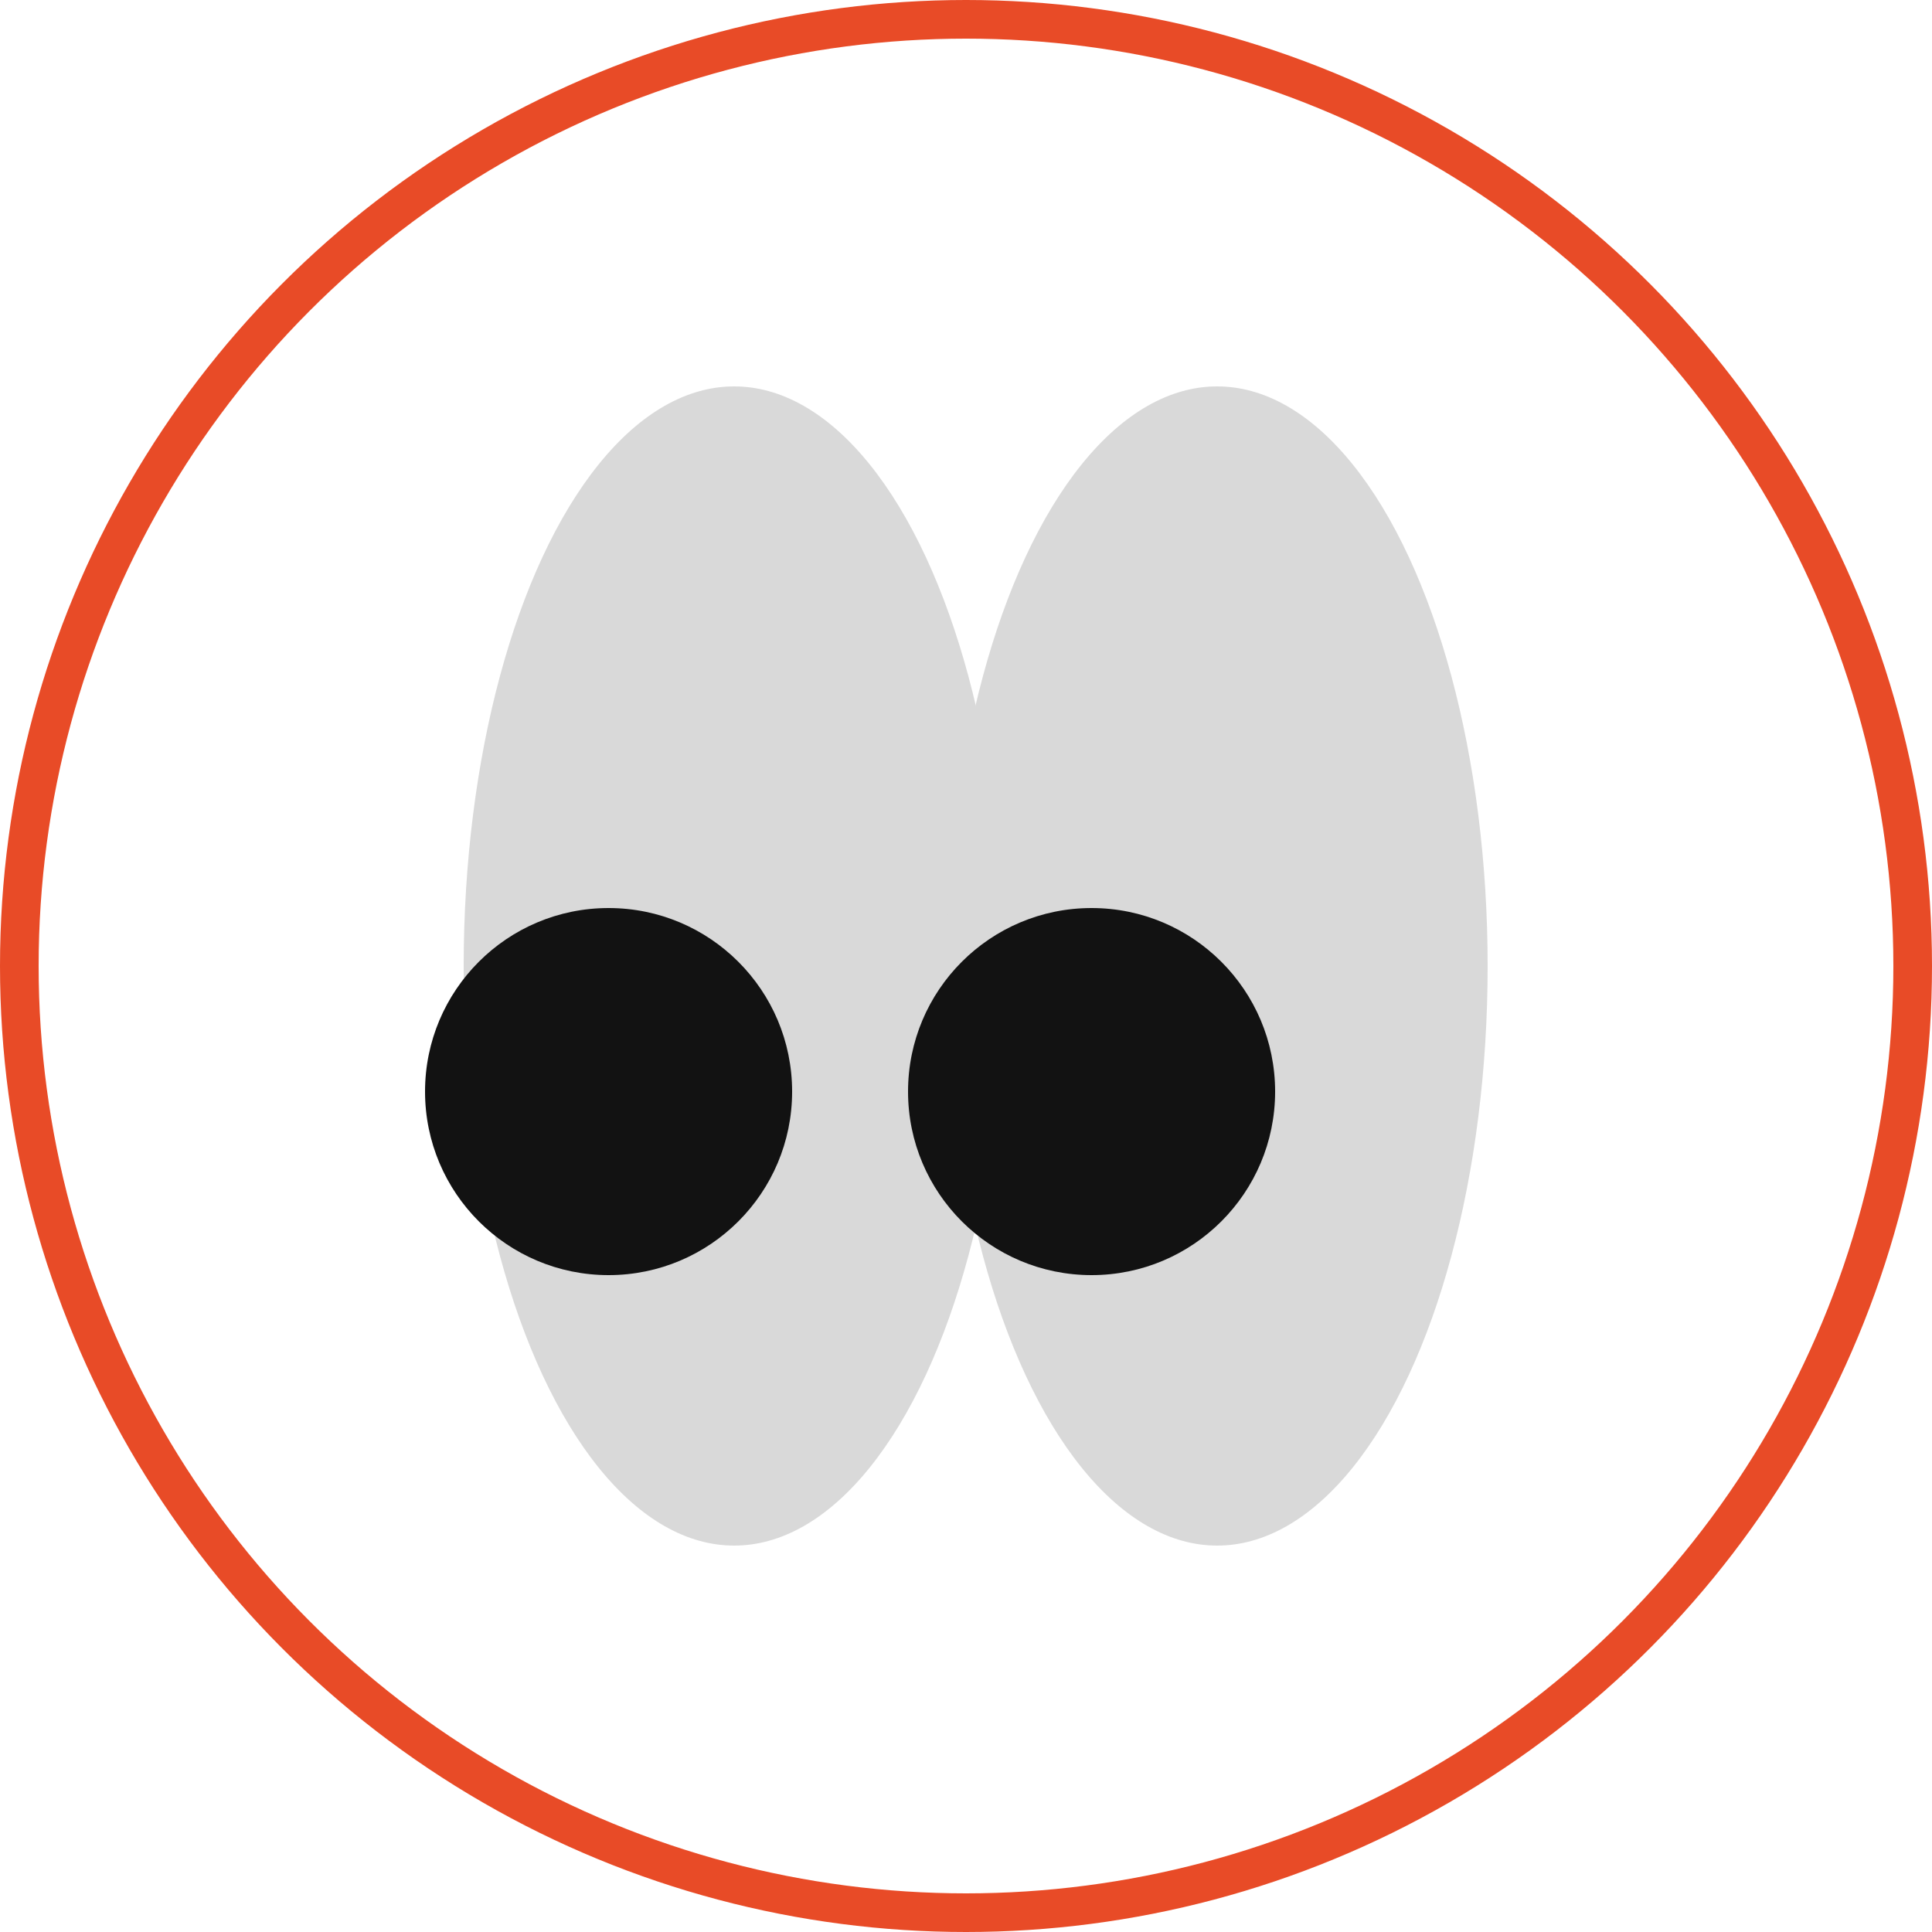 <svg width="100" height="100" viewBox="0 0 100 100" fill="none" xmlns="http://www.w3.org/2000/svg">
<circle cx="50" cy="50" r="49" stroke="#E84B27" stroke-width="2"/>
<ellipse cx="38" cy="50" rx="14" ry="30" fill="#D9D9D9"/>
<ellipse cx="63" cy="50" rx="14" ry="30" fill="#D9D9D9"/>
<circle cx="31.5" cy="56.5" r="9.5" fill="#121212"/>
<circle cx="56.5" cy="56.5" r="9.5" fill="#121212"/>
</svg>
